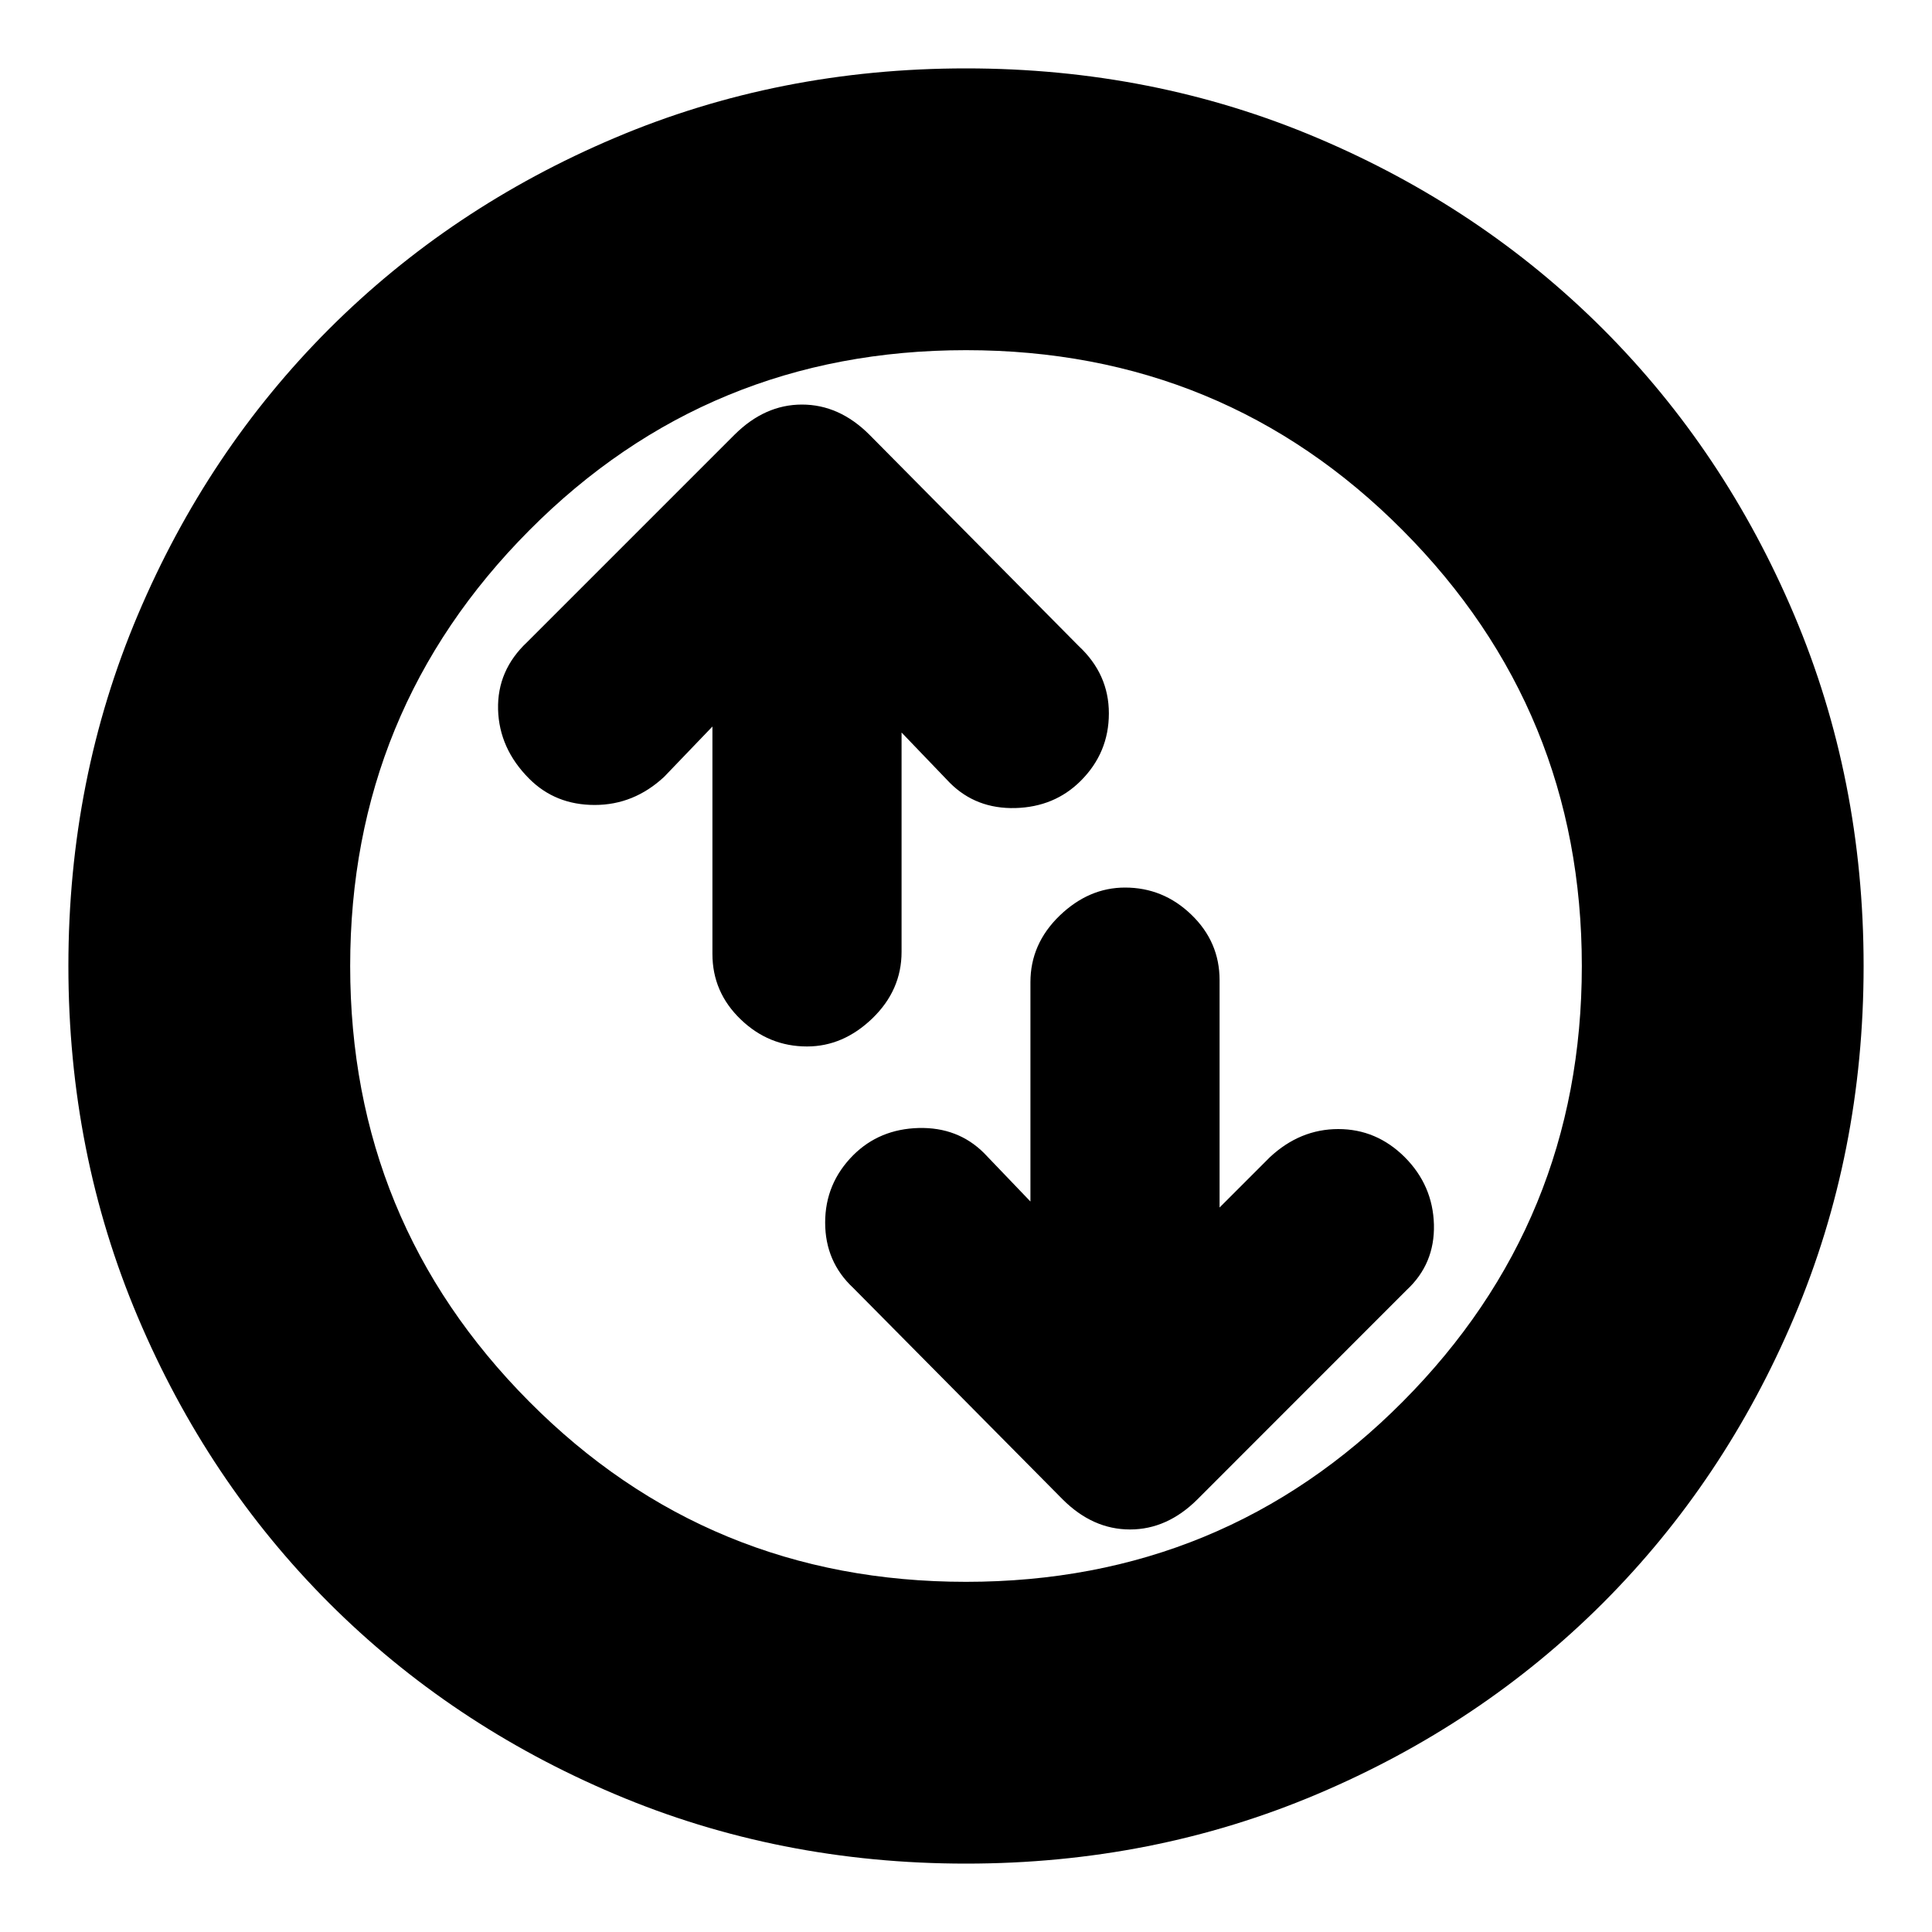 <svg xmlns="http://www.w3.org/2000/svg" height="20" width="20"><path d="M11.646 9.188Q11.271 9.188 10.969 9.479Q10.667 9.771 10.667 10.167V12.438L10.188 11.938Q9.917 11.667 9.51 11.677Q9.104 11.688 8.833 11.958Q8.542 12.25 8.542 12.656Q8.542 13.062 8.833 13.333L11 15.521Q11.312 15.833 11.698 15.833Q12.083 15.833 12.396 15.521L14.562 13.354Q14.854 13.083 14.844 12.677Q14.833 12.271 14.542 11.979Q14.25 11.688 13.854 11.688Q13.458 11.688 13.146 11.979L12.625 12.5V10.146Q12.625 9.75 12.333 9.469Q12.042 9.188 11.646 9.188ZM8.354 10.833Q8.729 10.833 9.031 10.542Q9.333 10.25 9.333 9.854V7.583L9.833 8.104Q10.104 8.375 10.51 8.365Q10.917 8.354 11.188 8.083Q11.479 7.792 11.479 7.385Q11.479 6.979 11.167 6.688L9 4.5Q8.688 4.188 8.302 4.188Q7.917 4.188 7.604 4.5L5.458 6.646Q5.146 6.938 5.156 7.344Q5.167 7.75 5.479 8.062Q5.75 8.333 6.156 8.333Q6.562 8.333 6.875 8.042L7.375 7.521V9.875Q7.375 10.271 7.667 10.552Q7.958 10.833 8.354 10.833ZM10 19.292Q8.062 19.292 6.365 18.573Q4.667 17.854 3.406 16.594Q2.146 15.333 1.427 13.635Q0.708 11.938 0.708 10Q0.708 8.062 1.427 6.365Q2.146 4.667 3.406 3.406Q4.667 2.146 6.365 1.427Q8.062 0.708 10 0.708Q11.938 0.708 13.635 1.427Q15.333 2.146 16.594 3.406Q17.854 4.667 18.573 6.365Q19.292 8.062 19.292 10Q19.292 11.938 18.573 13.635Q17.854 15.333 16.594 16.594Q15.333 17.854 13.635 18.573Q11.938 19.292 10 19.292ZM10 10Q10 10 10 10Q10 10 10 10Q10 10 10 10Q10 10 10 10Q10 10 10 10Q10 10 10 10Q10 10 10 10Q10 10 10 10ZM10 16.375Q12.667 16.375 14.521 14.51Q16.375 12.646 16.375 10Q16.375 7.354 14.521 5.49Q12.667 3.625 10 3.625Q7.333 3.625 5.479 5.49Q3.625 7.354 3.625 10Q3.625 12.646 5.479 14.51Q7.333 16.375 10 16.375Z"/></svg>
